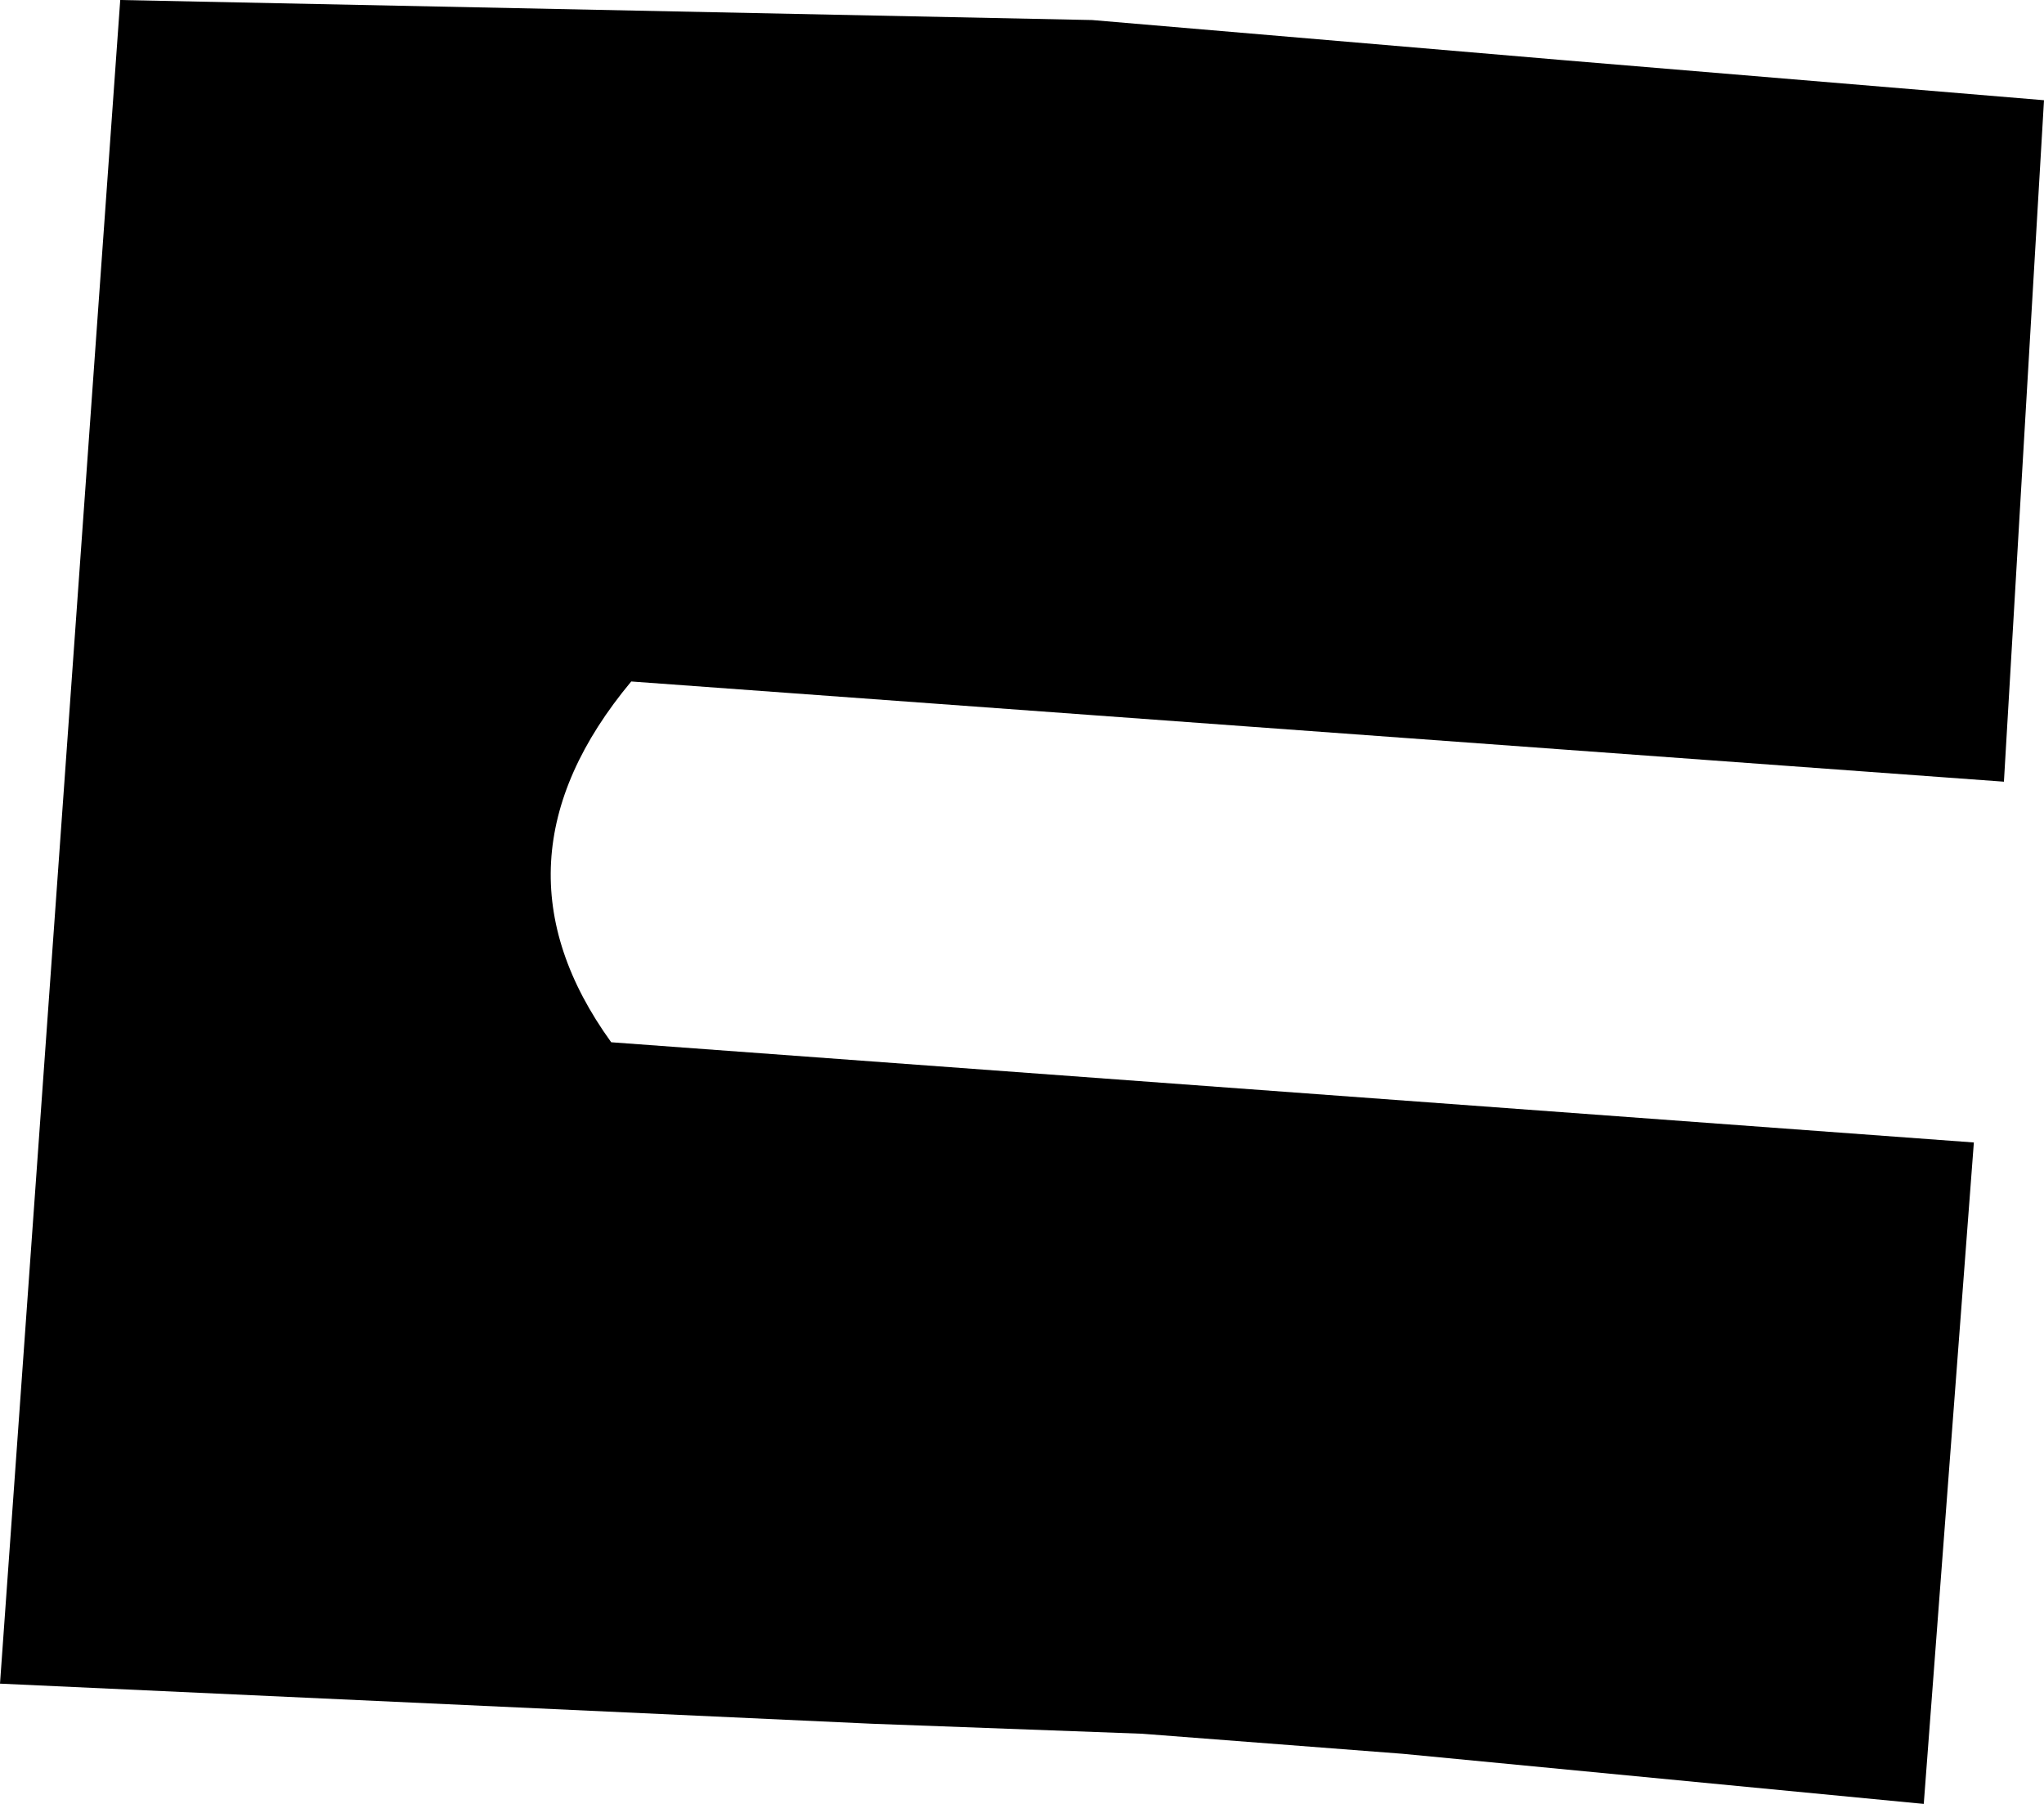 <?xml version="1.0" encoding="UTF-8" standalone="no"?>
<svg xmlns:xlink="http://www.w3.org/1999/xlink" height="9.0px" width="10.2px" xmlns="http://www.w3.org/2000/svg">
  <g transform="matrix(1.0, 0.0, 0.0, 1.0, -218.0, -227.75)">
    <path d="M221.15 231.15 Q220.4 232.05 221.05 232.95 L227.85 233.45 227.6 236.75 225.0 236.5 223.7 236.4 222.35 236.35 218.0 236.15 218.6 227.75 223.45 227.85 225.8 228.05 228.2 228.25 228.0 231.65 221.15 231.15" fill="#000000" fill-rule="evenodd" stroke="none"/>
  </g>
</svg>
